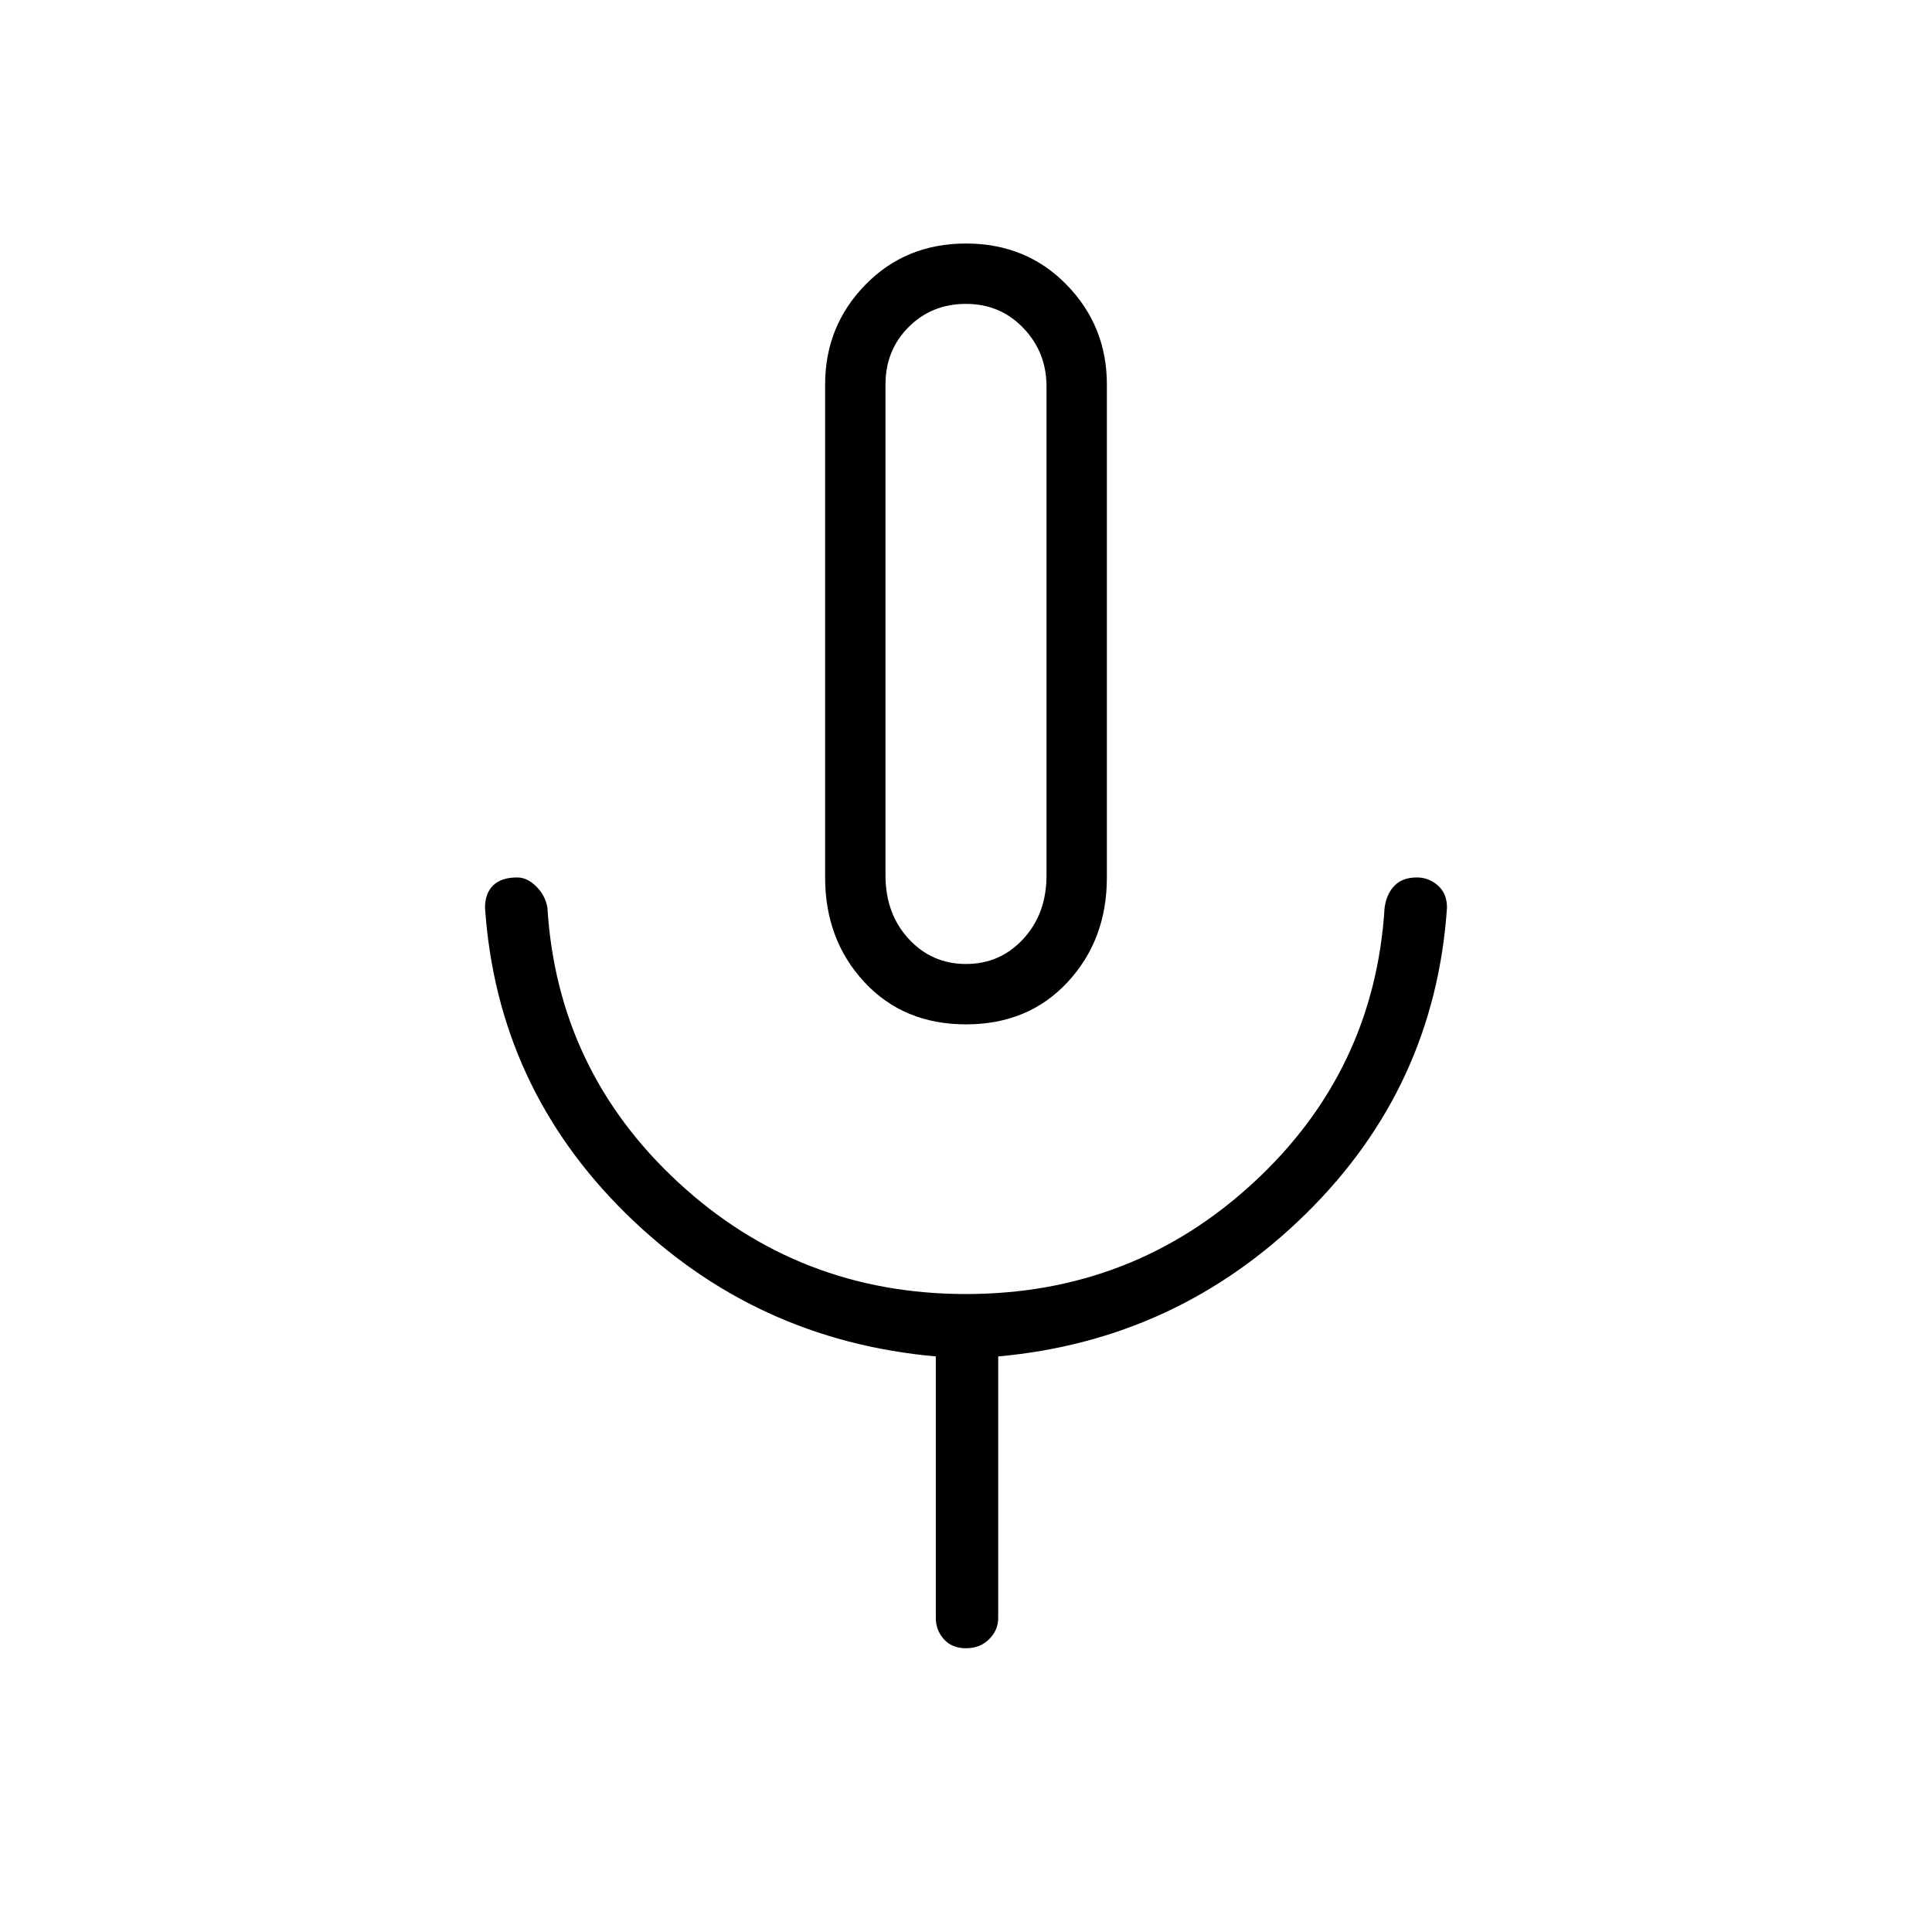 <svg xmlns="http://www.w3.org/2000/svg" height="48" width="48"><path d="M24 25.45Q22.45 25.45 21.475 24.4Q20.5 23.35 20.5 21.8V9.55Q20.5 8.1 21.5 7.075Q22.5 6.05 24 6.05Q25.5 6.05 26.5 7.075Q27.5 8.1 27.5 9.55V21.8Q27.5 23.35 26.525 24.4Q25.55 25.45 24 25.45ZM24 15.75Q24 15.75 24 15.75Q24 15.75 24 15.75Q24 15.75 24 15.75Q24 15.75 24 15.75Q24 15.75 24 15.75Q24 15.75 24 15.75Q24 15.75 24 15.75Q24 15.75 24 15.75ZM24 40.95Q23.65 40.95 23.45 40.725Q23.25 40.5 23.25 40.2V33.7Q18.75 33.3 15.55 30.15Q12.35 27 12.05 22.55Q12.05 22.2 12.25 22Q12.45 21.8 12.85 21.8Q13.1 21.8 13.325 22.025Q13.55 22.25 13.6 22.55Q13.85 26.6 16.85 29.375Q19.85 32.15 24 32.15Q28.15 32.15 31.15 29.375Q34.15 26.6 34.4 22.55Q34.45 22.2 34.65 22Q34.85 21.8 35.2 21.8Q35.5 21.8 35.725 22Q35.95 22.2 35.95 22.55Q35.65 27 32.45 30.15Q29.25 33.3 24.8 33.7V40.2Q24.8 40.5 24.575 40.725Q24.35 40.95 24 40.95ZM24 23.95Q24.85 23.95 25.425 23.325Q26 22.7 26 21.75V9.6Q26 8.75 25.425 8.15Q24.85 7.55 24 7.55Q23.15 7.55 22.575 8.125Q22 8.7 22 9.55V21.75Q22 22.7 22.575 23.325Q23.15 23.95 24 23.95Z"/></svg>